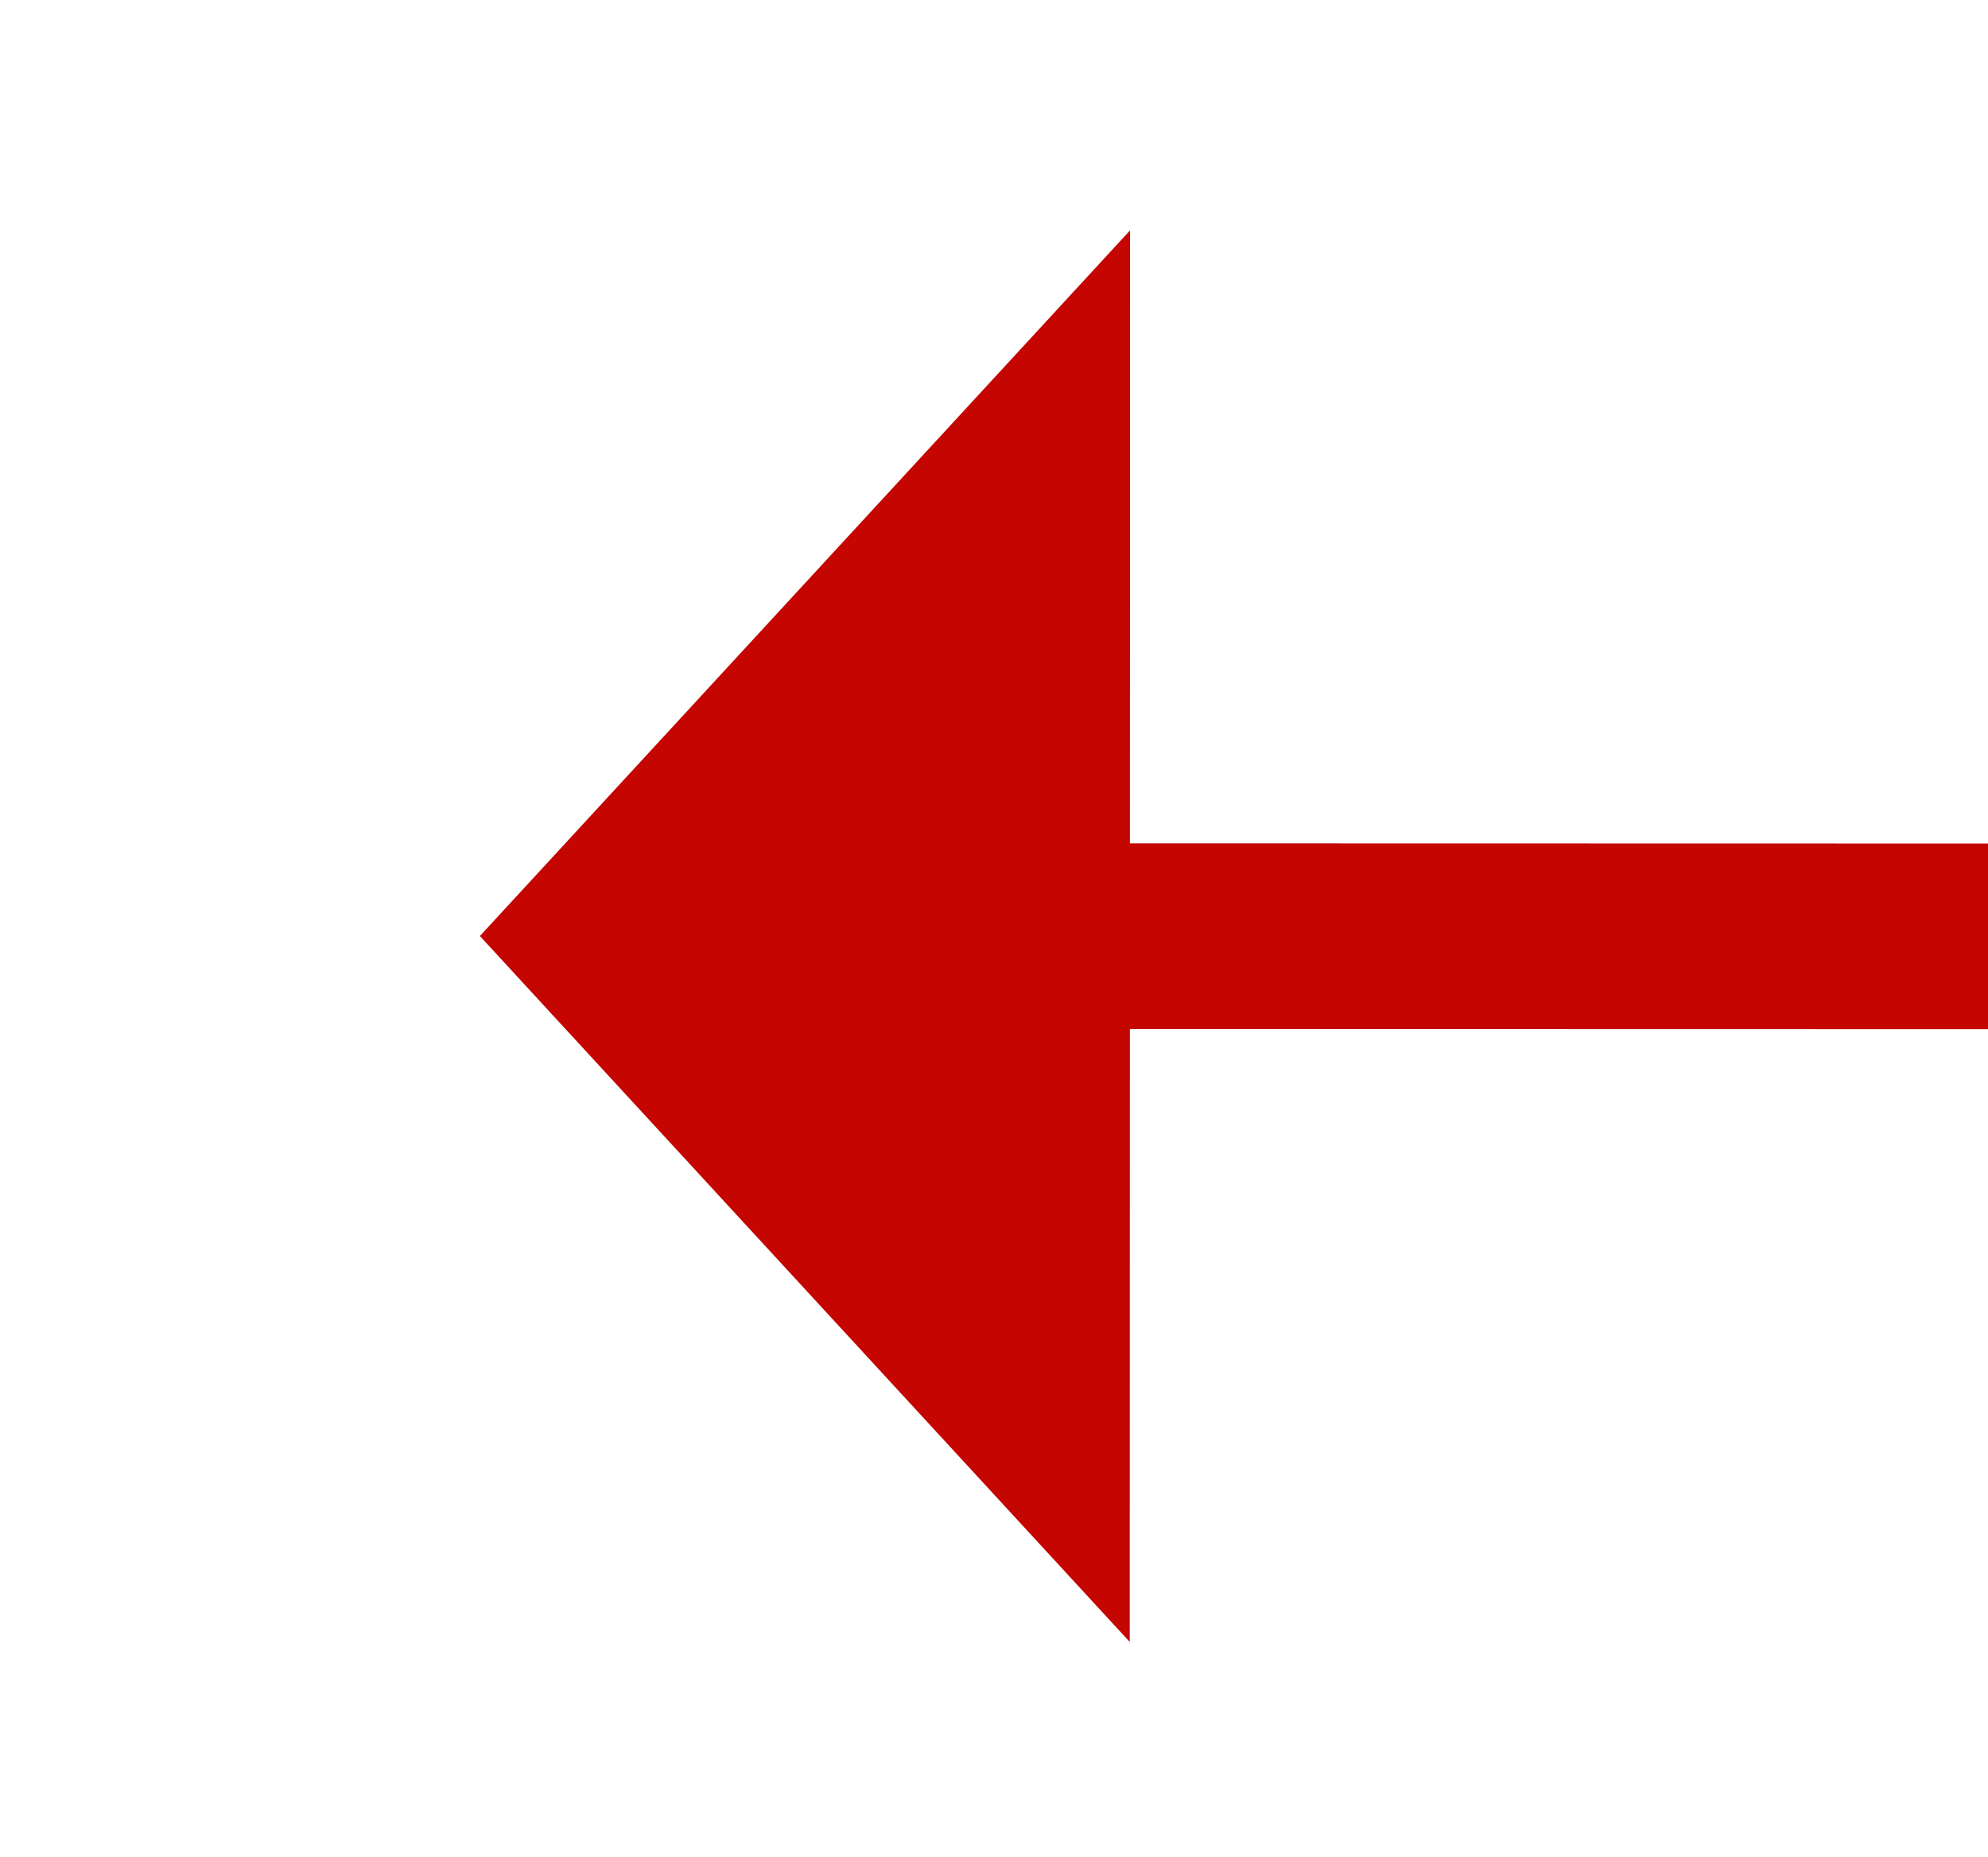 ﻿<?xml version="1.0" encoding="utf-8"?>
<svg version="1.1" xmlns:xlink="http://www.w3.org/1999/xlink" width="21.409px" height="20px" viewBox="133.837 368.208  21.409 20" xmlns="http://www.w3.org/2000/svg">
  <g transform="matrix(0.644 -0.765 0.765 0.644 -237.909 245.296 )">
    <path d="M 144.863 378.591  L 279 538  " stroke-width="2" stroke-dasharray="18,8" stroke="#c40500" fill="none" />
    <path d="M 151.322 374.463  L 141 374  L 139.692 384.249  L 151.322 374.463  Z " fill-rule="nonzero" fill="#c40500" stroke="none" />
  </g>
</svg>